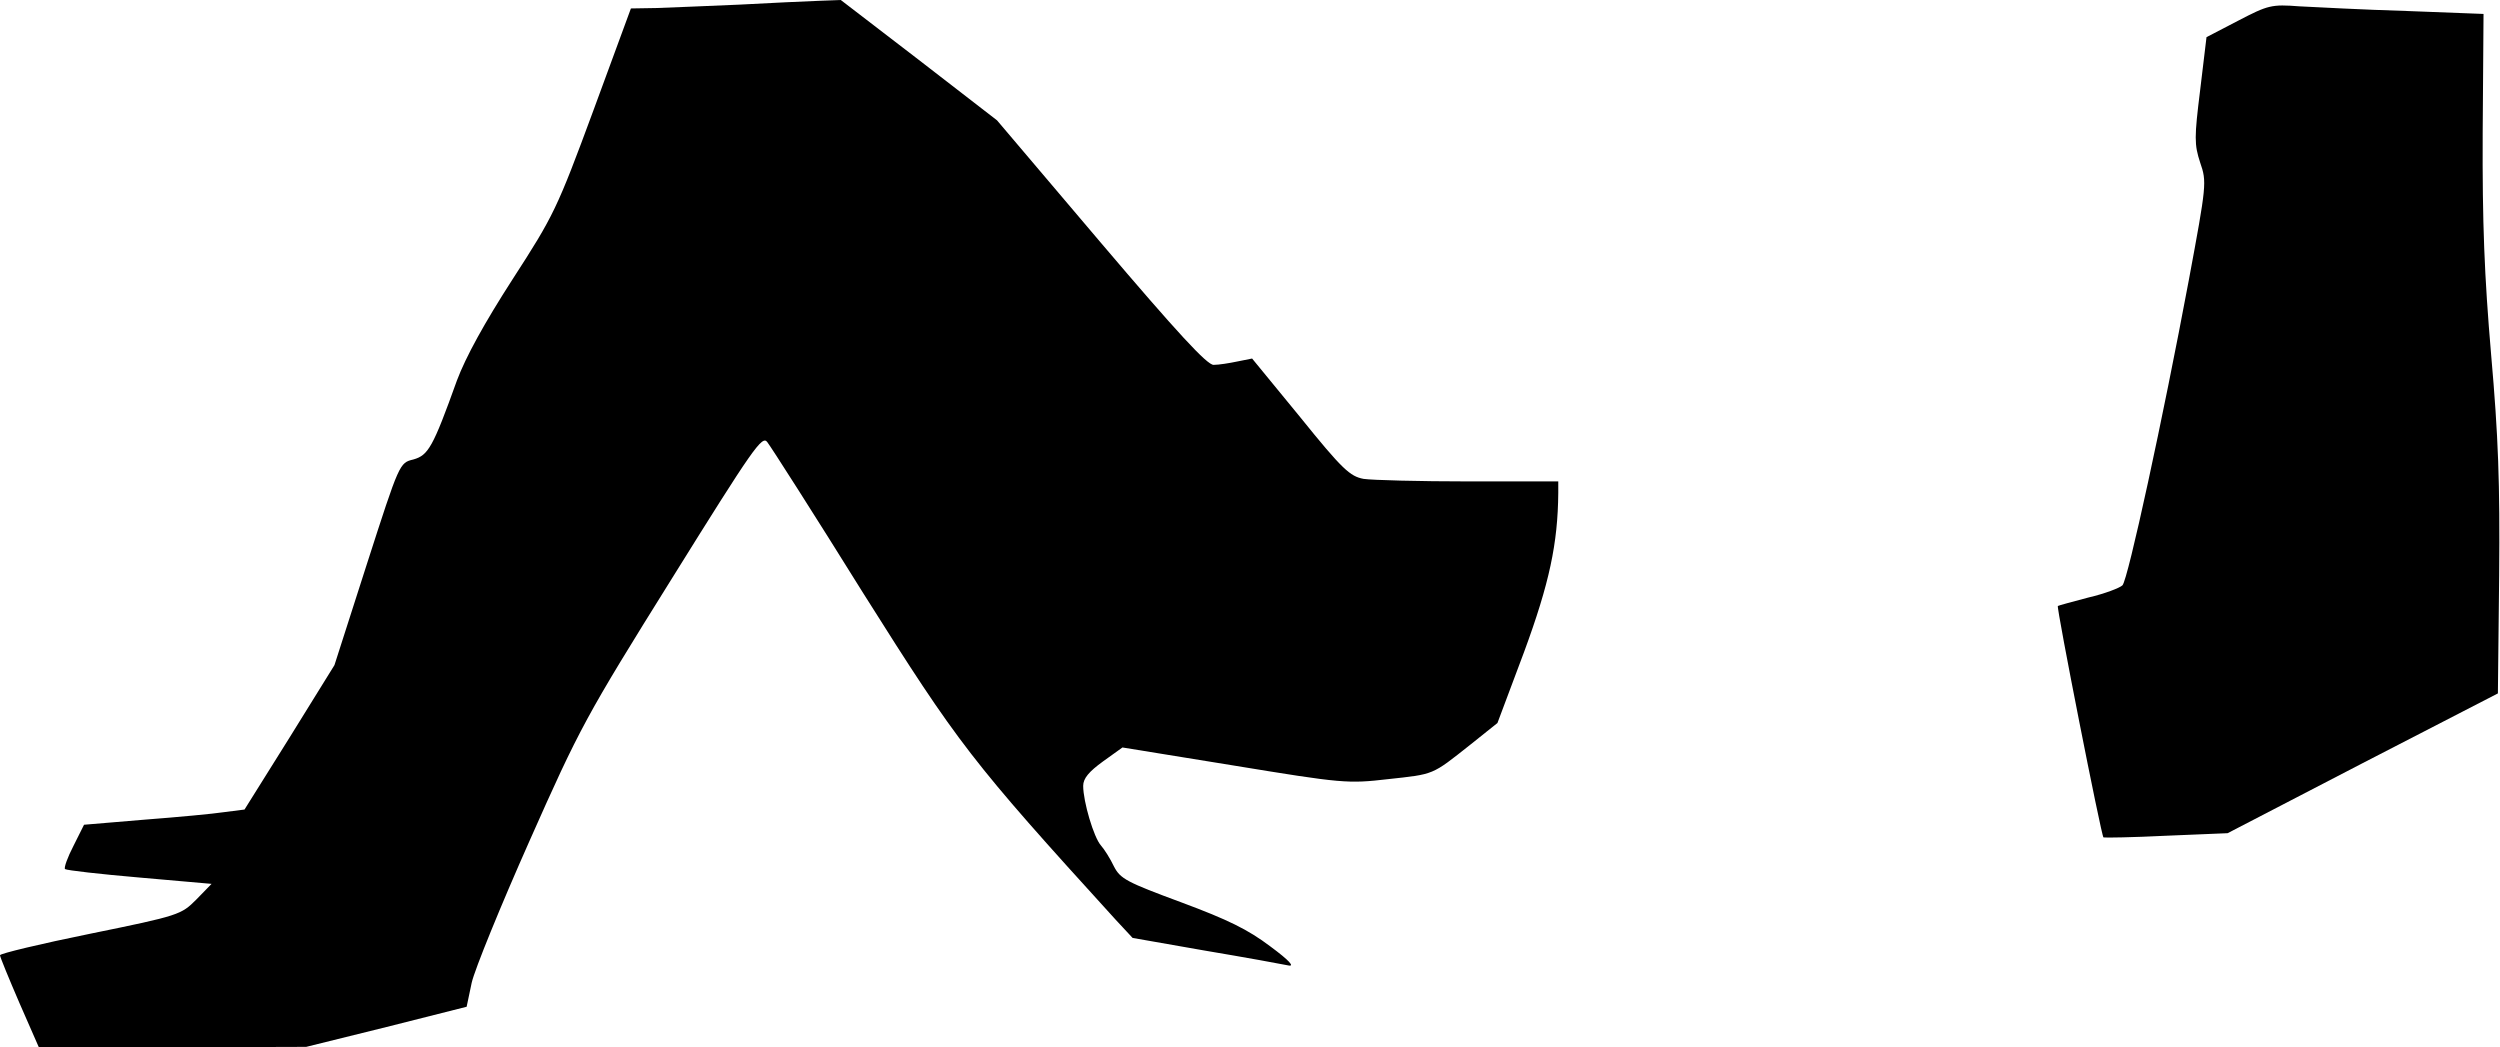 <?xml version="1.0" standalone="no"?>
<!DOCTYPE svg PUBLIC "-//W3C//DTD SVG 20010904//EN"
 "http://www.w3.org/TR/2001/REC-SVG-20010904/DTD/svg10.dtd">
<svg version="1.0" xmlns="http://www.w3.org/2000/svg"
 width="592pt" height="248pt" viewBox="0 0 592 248"
 preserveAspectRatio="xMidYMid meet">
<g transform="translate(0,248) scale(0.1,-0.1)"
fill="#000000" stroke="none">
<path fill="#000000" stroke="none" d="M1750 2469 c-74 -3 -162 -7 -195 -8
l-61 -1 -89 -242 c-86 -233 -94 -249 -191 -399 -67 -104 -111 -184 -132 -240
-57 -159 -68 -177 -103 -187 -33 -8 -33 -8 -110 -247 l-77 -240 -106 -171
-107 -171 -47 -6 c-26 -4 -111 -12 -190 -18 l-143 -12 -25 -50 c-14 -27 -23
-52 -20 -55 4 -3 83 -12 176 -20 l171 -15 -36 -37 c-36 -36 -40 -38 -251 -81
-118 -24 -214 -47 -214 -51 0 -4 21 -55 46 -113 l46 -105 317 0 316 1 190 47
190 48 12 57 c7 31 69 183 137 336 119 268 133 294 337 621 193 310 214 340
226 323 8 -10 111 -171 228 -359 225 -357 254 -395 597 -772 l40 -43 171 -30
c95 -16 183 -32 197 -35 17 -4 4 11 -42 45 -53 40 -100 63 -210 104 -130 48
-145 56 -160 85 -9 19 -23 41 -31 50 -17 19 -42 104 -42 141 0 18 14 34 47 58
l46 33 265 -43 c256 -42 269 -43 364 -32 110 12 103 9 194 81 l65 52 63 168
c60 163 80 257 81 377 l0 27 -212 0 c-117 0 -229 3 -249 6 -32 6 -50 22 -150
146 l-114 139 -35 -7 c-19 -4 -44 -8 -56 -8 -15 -1 -86 76 -267 289 l-246 290
-185 143 -185 142 -53 -2 c-29 -1 -114 -5 -188 -9z"/>
<path fill="#000000" stroke="none" d="M5300 2431 l-75 -39 -15 -125 c-14
-113 -14 -129 0 -172 16 -46 15 -53 -27 -279 -61 -326 -144 -709 -157 -722 -6
-6 -42 -20 -81 -29 -38 -10 -71 -19 -72 -20 -4 -2 103 -545 108 -548 2 -1 69
0 149 4 l145 6 320 166 320 165 3 279 c2 219 -2 330 -19 523 -16 187 -21 311
-20 526 l2 281 -183 7 c-101 3 -214 9 -253 11 -66 5 -74 3 -145 -34z"/>
</g>
</svg>
